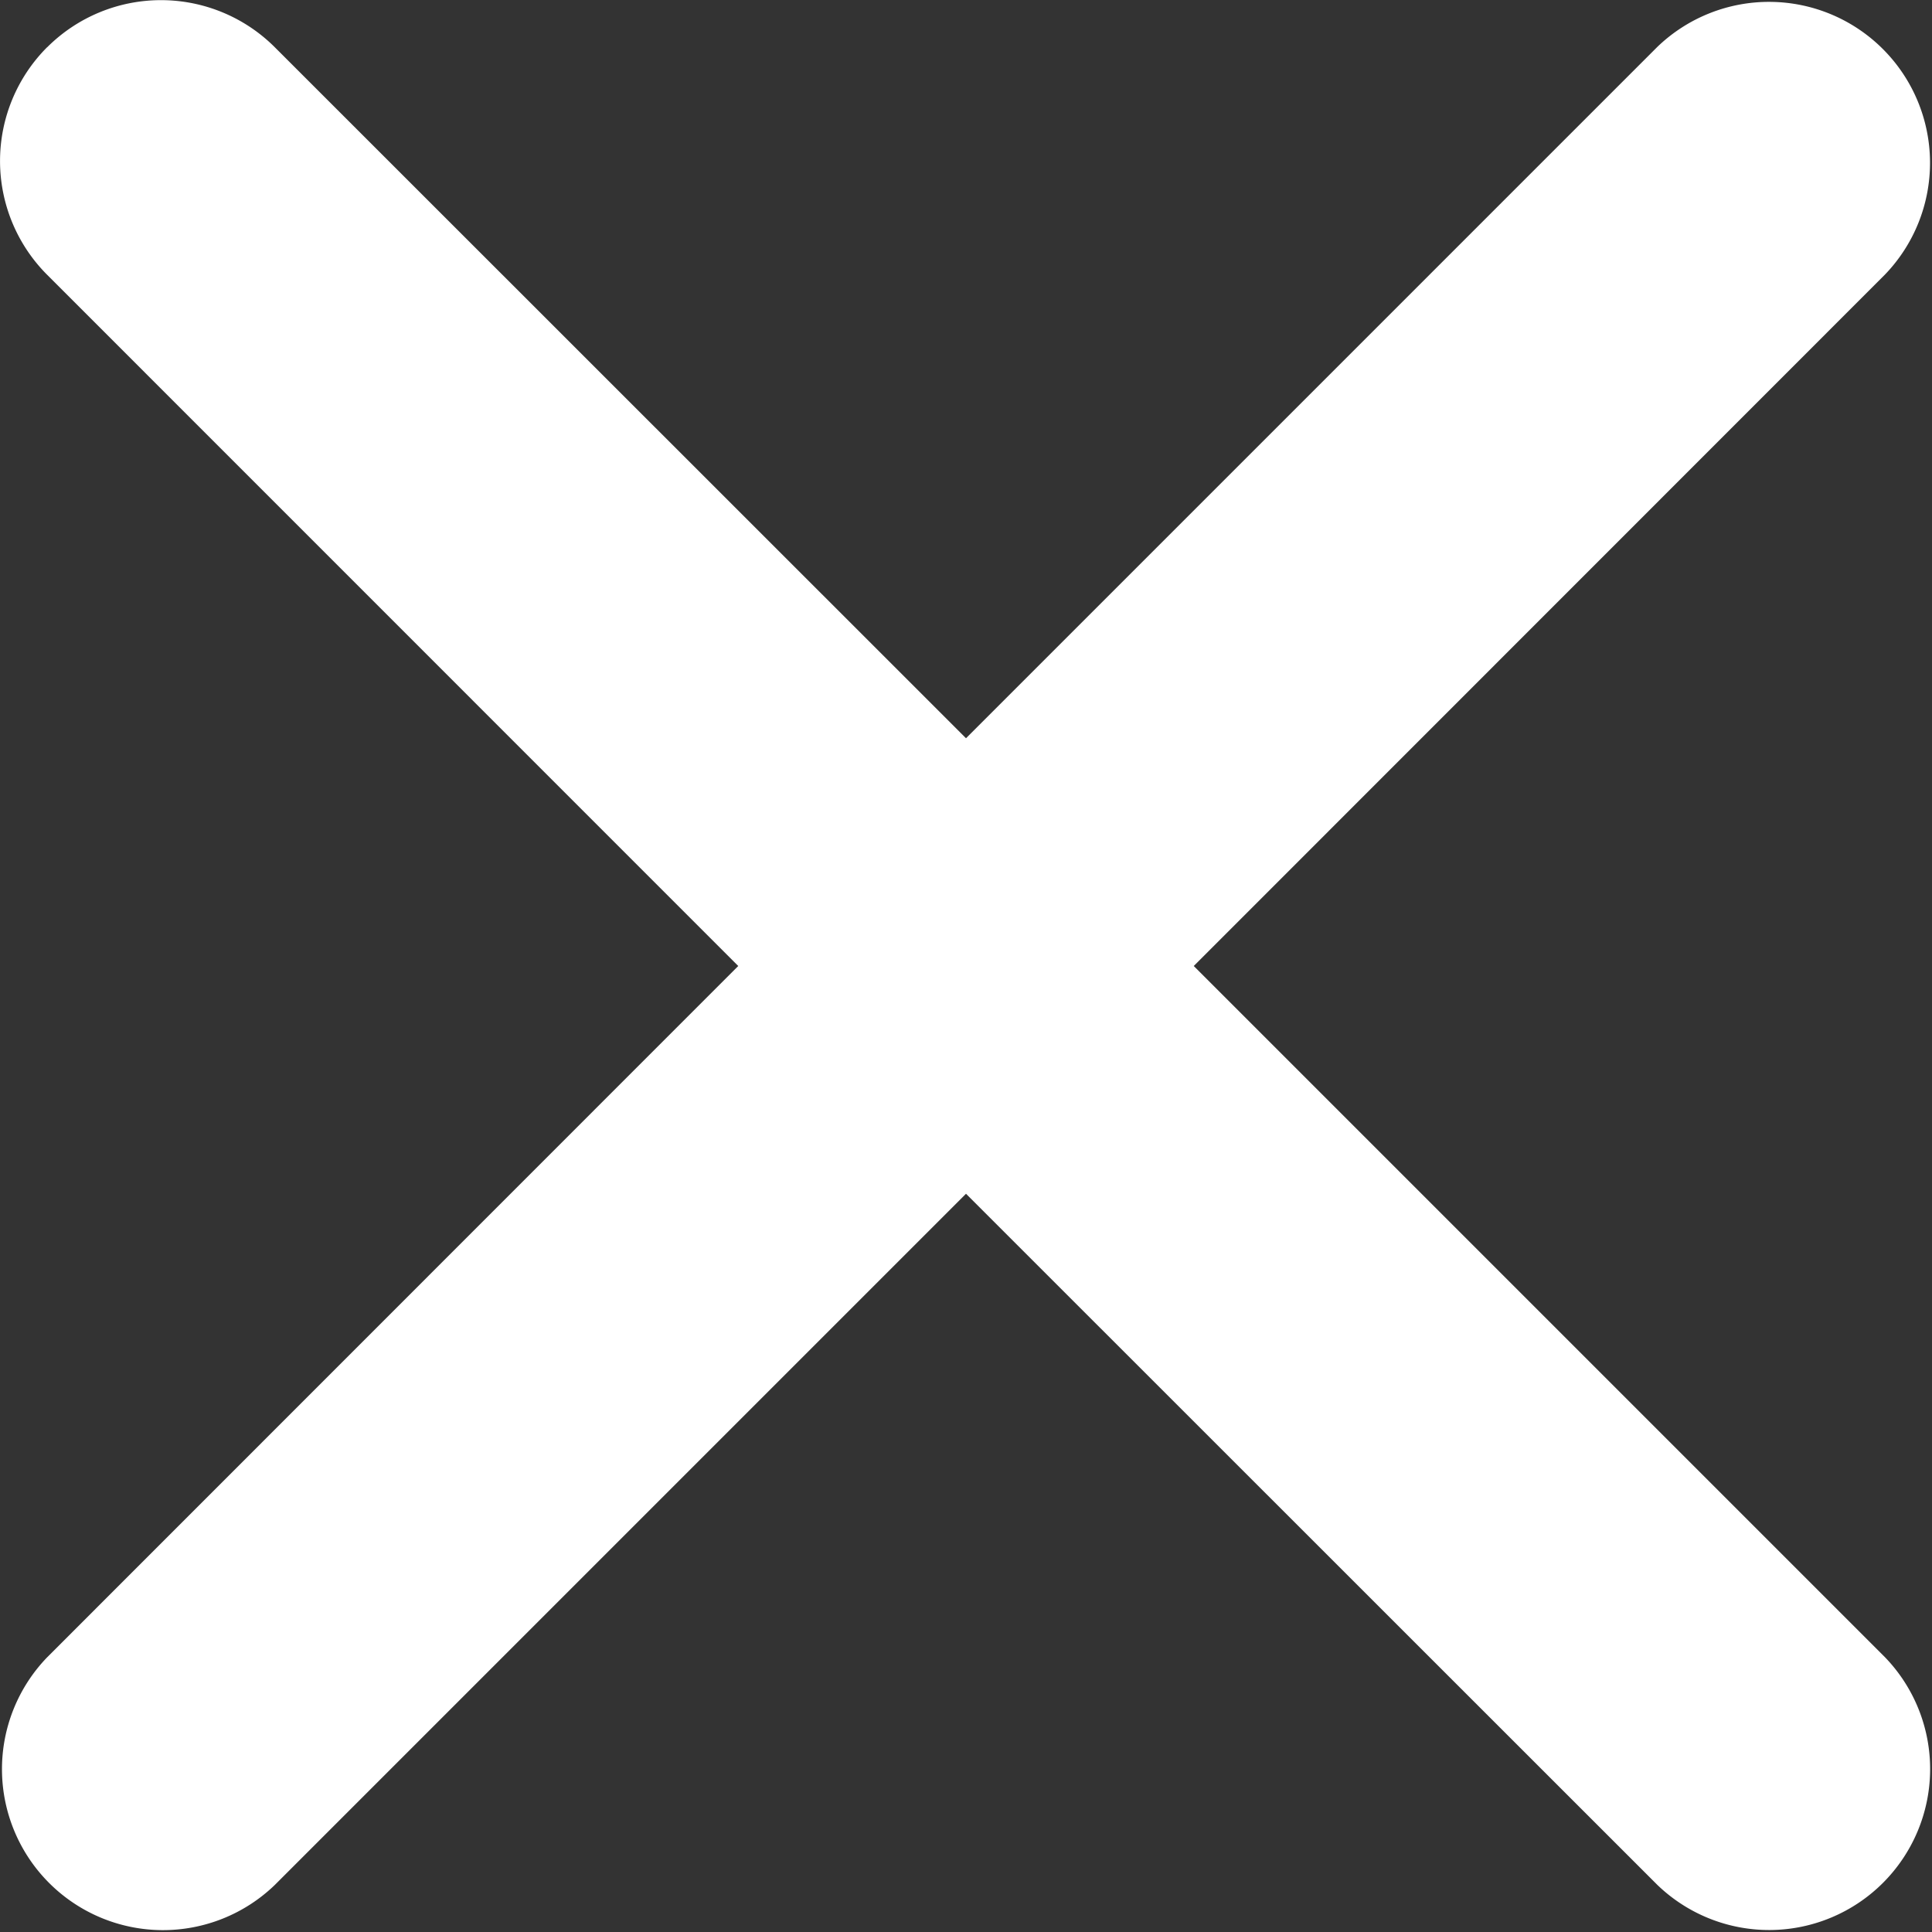 <svg width="18" height="18" viewBox="0 0 18 18" fill="none" xmlns="http://www.w3.org/2000/svg"><rect x="0" y="0" width="18" height="18" fill="#333333" stroke="none"/><path fill-rule="evenodd" clip-rule="evenodd" d="M.44.44a1.5 1.5 0 0 1 2.12 0L9 6.878l6.44-6.44a1.5 1.5 0 0 1 2.12 2.122L11.122 9l6.44 6.44a1.5 1.5 0 0 1-2.122 2.12L9 11.122l-6.44 6.44A1.5 1.5 0 0 1 .44 15.44L6.878 9 .439 2.56a1.5 1.5 0 0 1 0-2.12z" fill="#fff"/></svg>